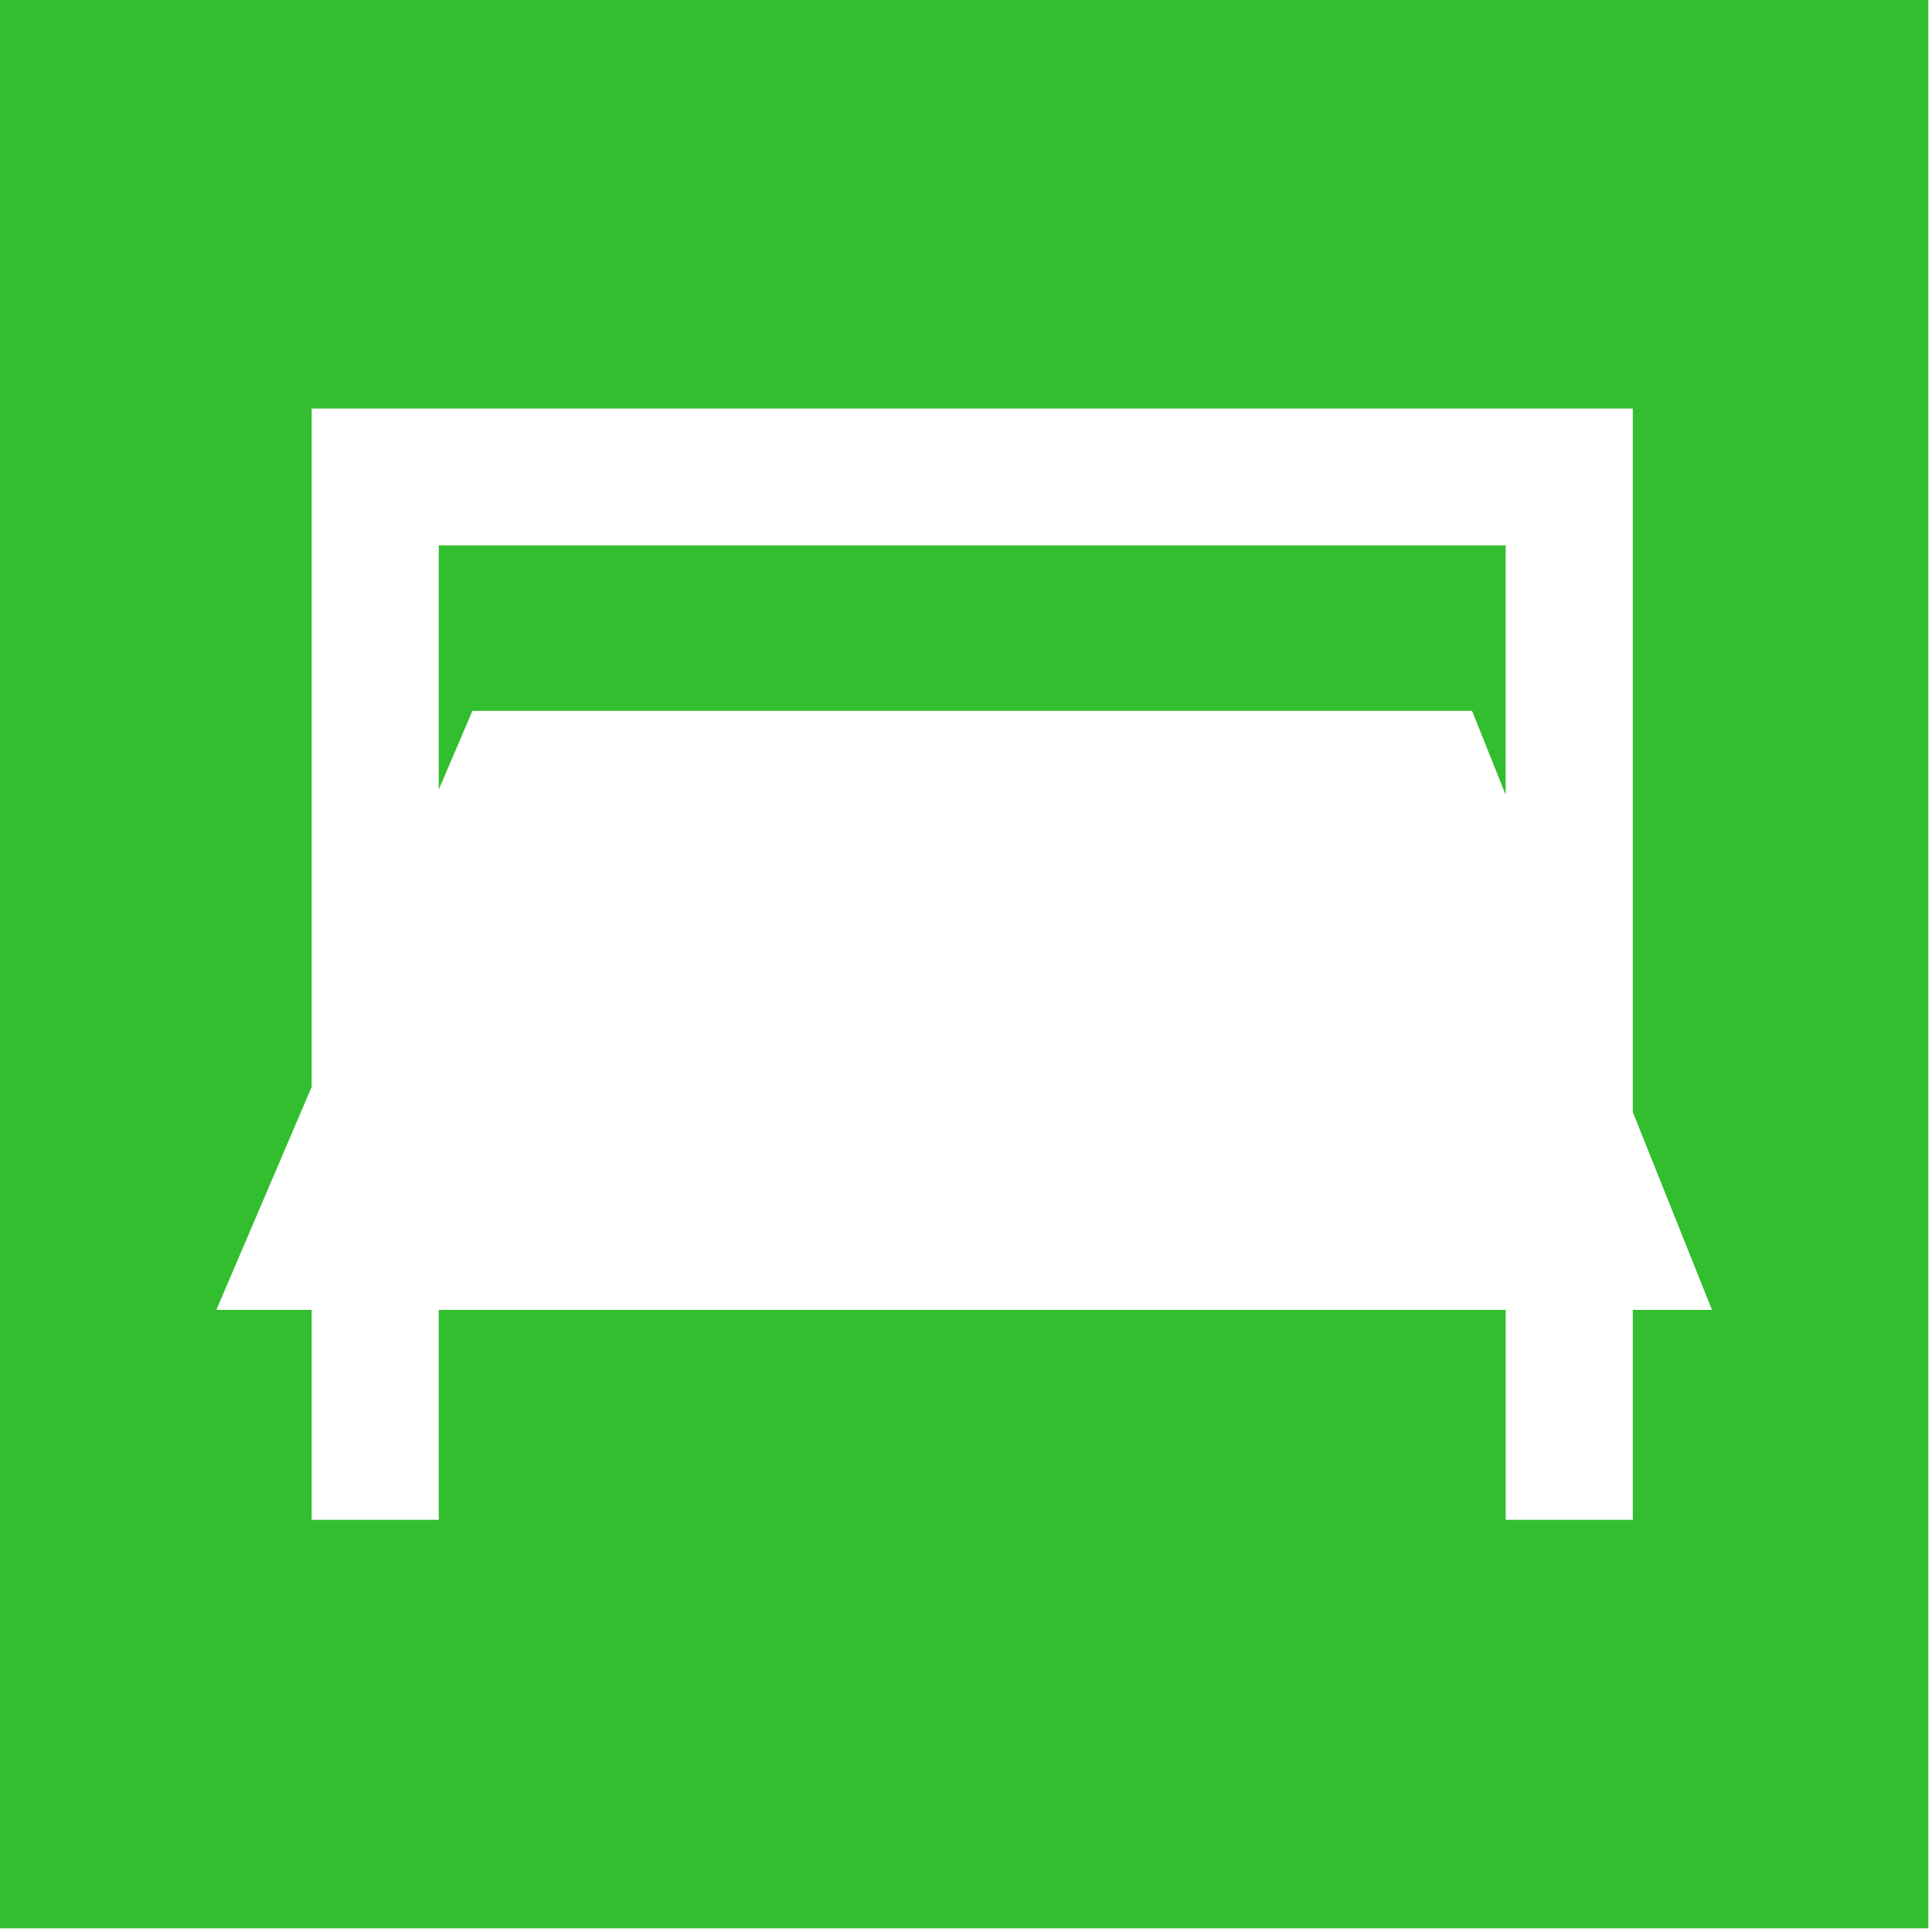 <svg width="86" height="86" viewBox="0 0 86 86" xmlns="http://www.w3.org/2000/svg"><title>Fill 1</title><g fill="#33BE30" fill-rule="evenodd"><path d="M54.971 24.276h-35.44v10.872l1.498-3.504h44.497l1.497 3.74V24.275h-1.497z"/><path d="M0 0v85.838h85.838V0H0zm13.873 48.383v-30.2h58.809v31.323l3.525 8.802h-3.525v9.346h-5.658v-9.346H19.532v9.346h-5.659v-9.346H9.631l4.242-9.925z"/></g></svg>